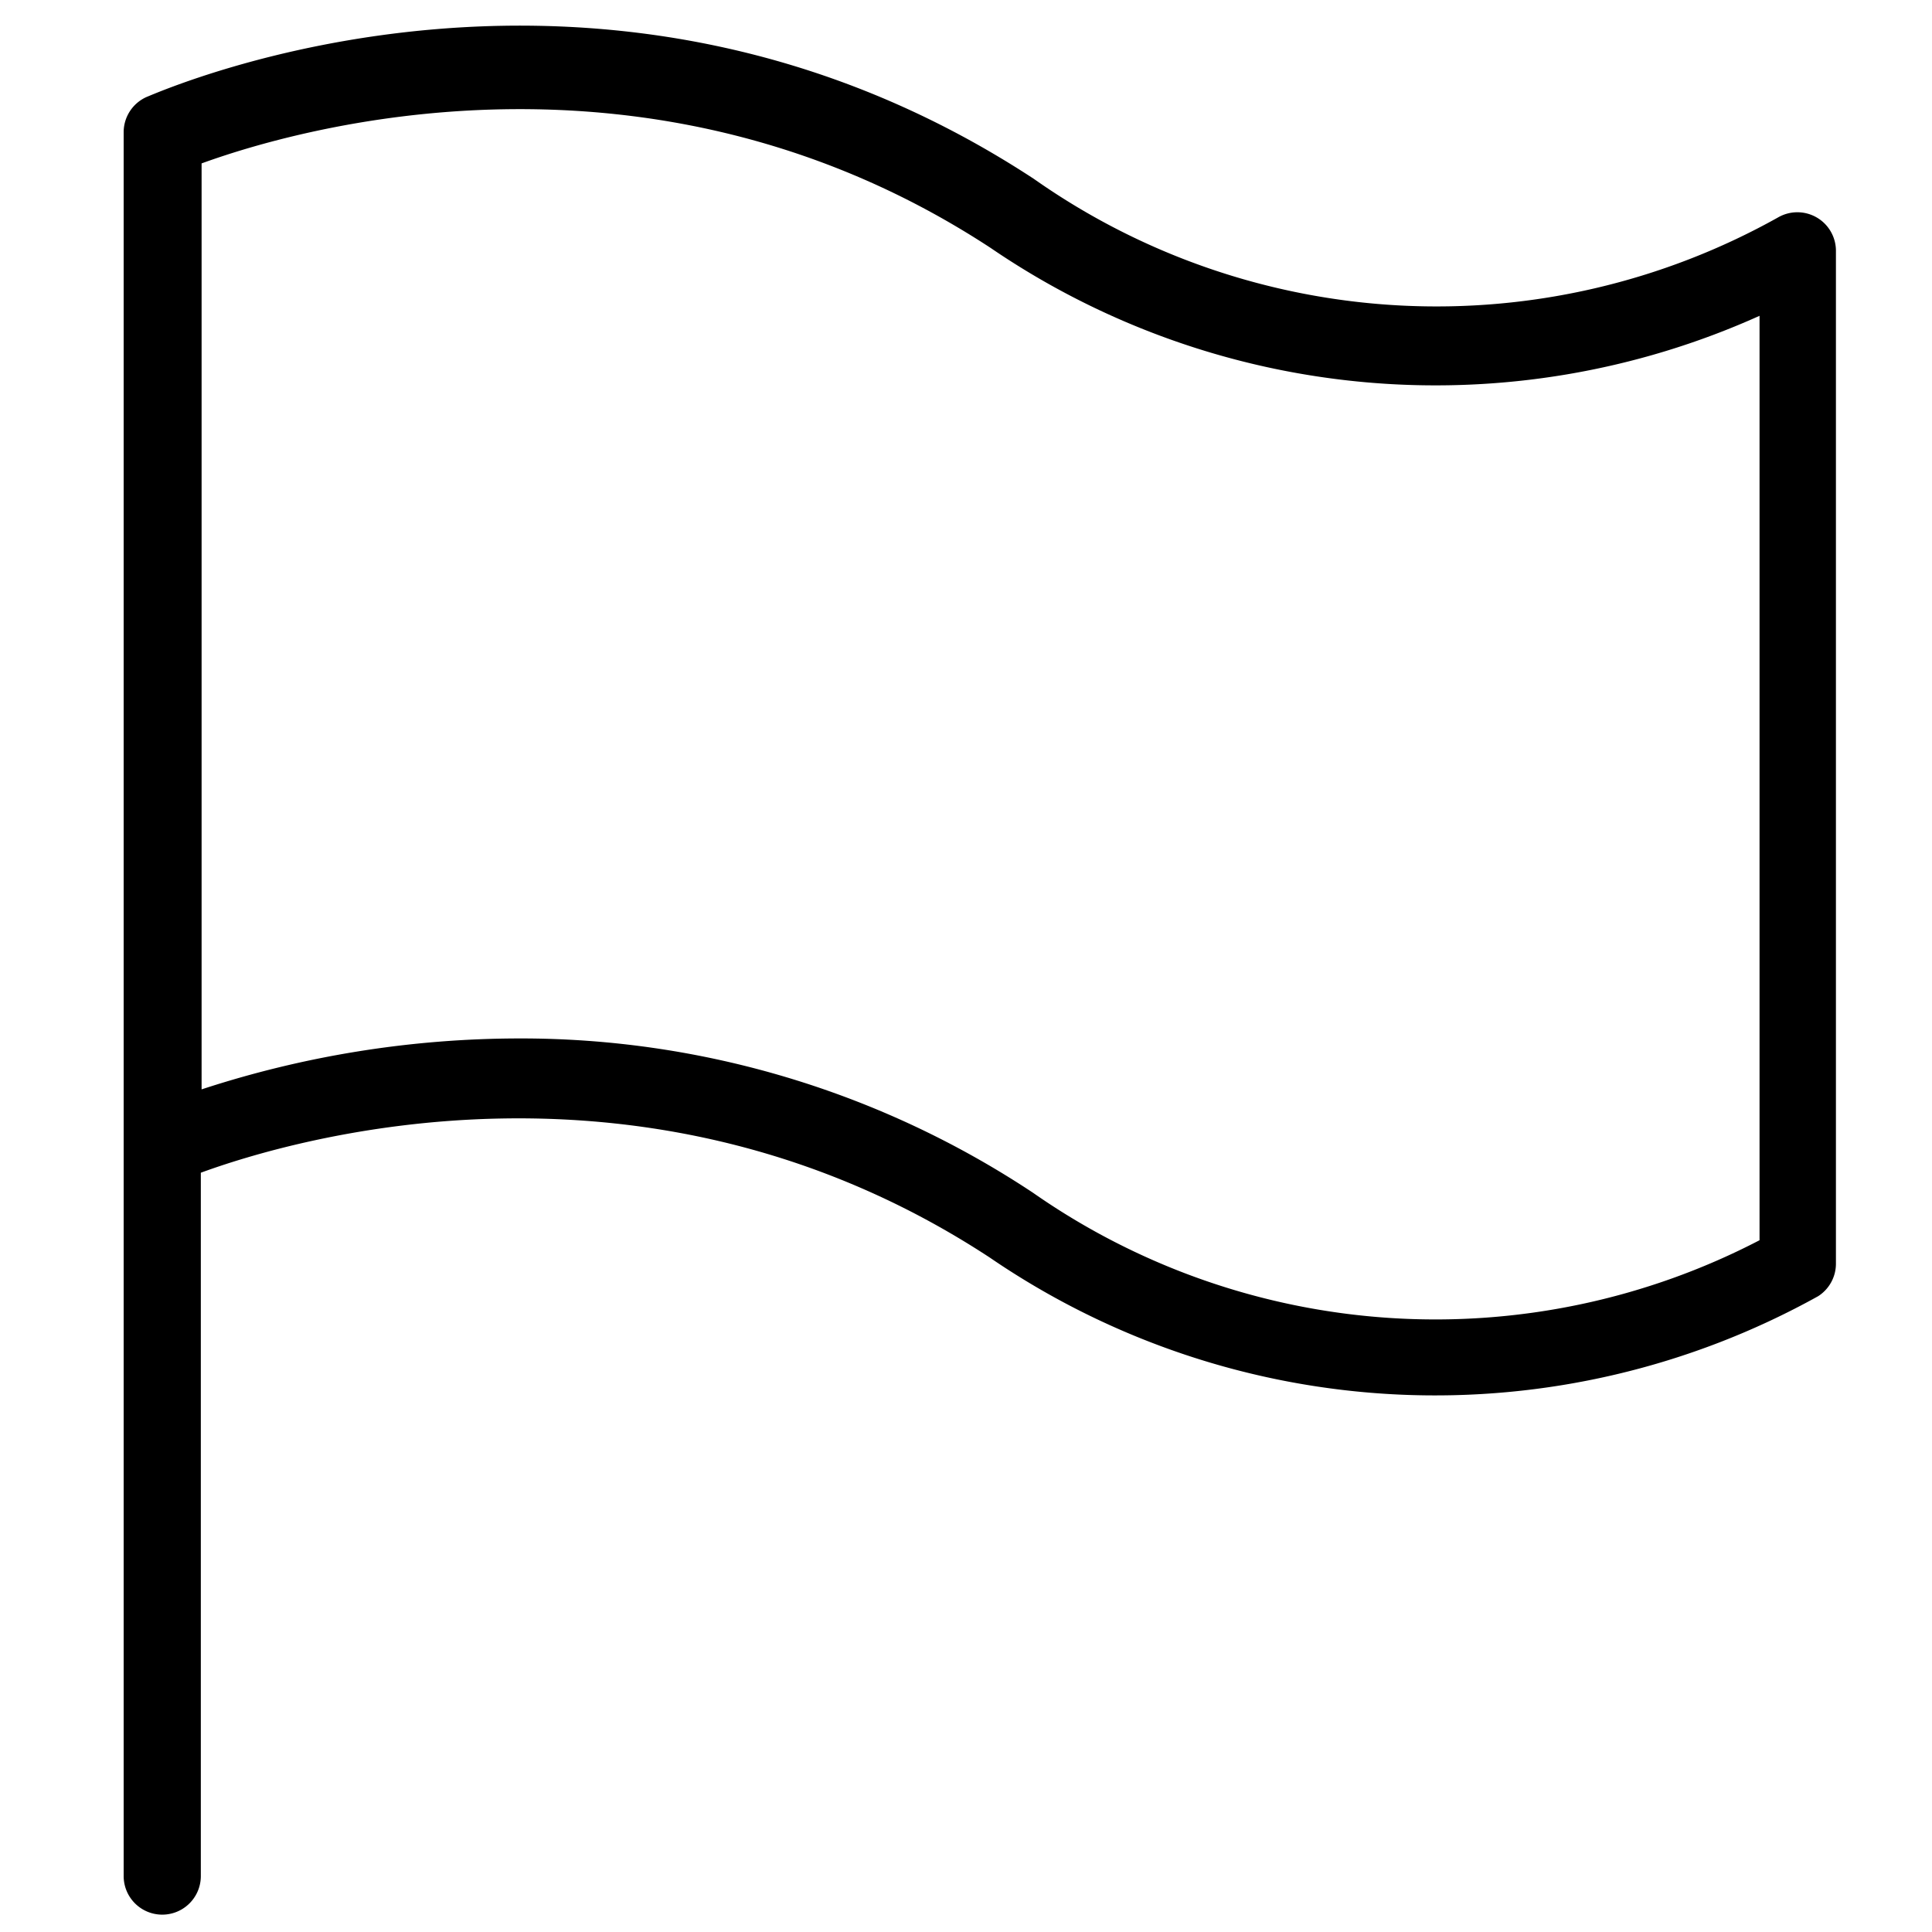 <svg version="1.1" viewBox="0 0 100 100" xmlns="http://www.w3.org/2000/svg">
 <g transform="matrix(1.997 0 0 1.997 -13.15 -13.509)">
  <path d="m53.67 12.4a1 1 0 0 0 -1 0 18.13 18.13 0 0 1 -19.29 -1c-11.15-7.31-22.48-2.33-23-2.12a1 1 0 0 0 -0.59 0.91v45.2a1 1 0 0 0 2 0v-18.23c2.38-0.87 11.59-3.61 20.45 2.2a20.44 20.44 0 0 0 21.47 1 1 1 0 0 0 0.46 -0.84v-26.24a1 1 0 0 0 -0.5 -0.88zm-1.48 26.51a18.21 18.21 0 0 1 -18.83 -1.23 24 24 0 0 0 -13.32 -4 26.5 26.5 0 0 0 -8.23 1.32v-24c2.39-0.87 11.61-3.6 20.45 2.19a20.45 20.45 0 0 0 19.93 1.76z"/>
 </g>
</svg>
